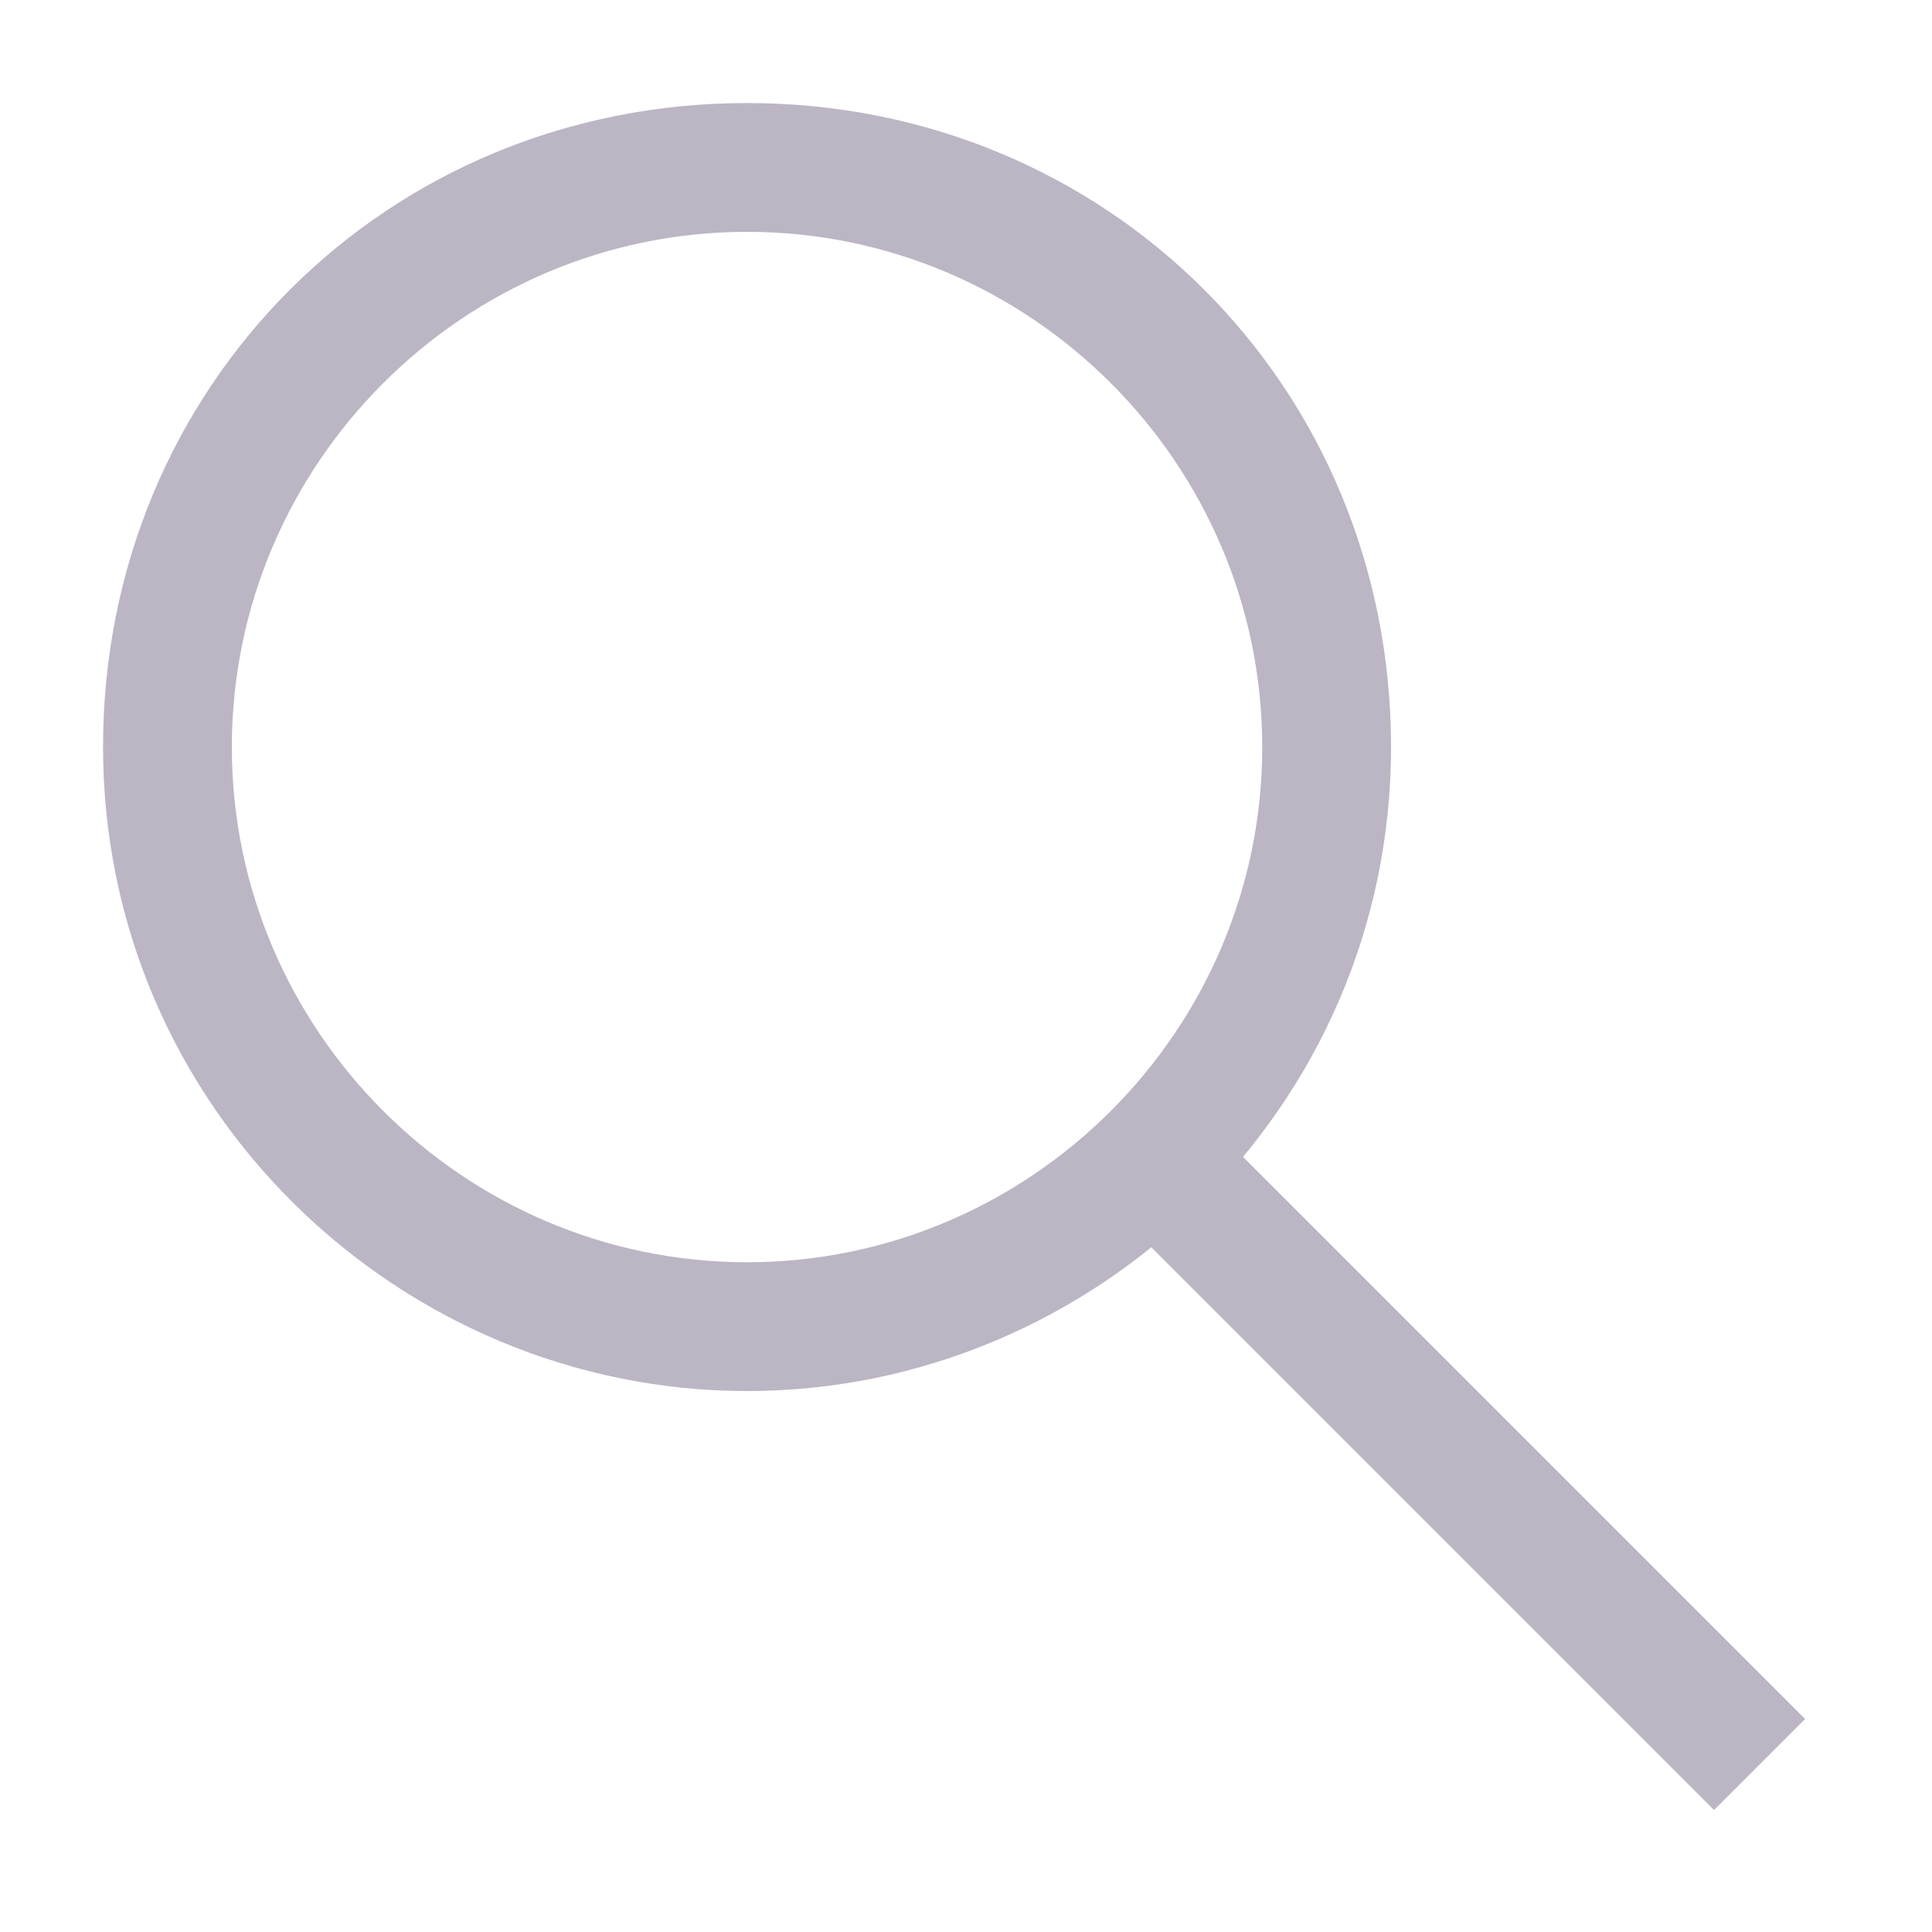 <?xml version="1.0" encoding="utf-8"?>
<!-- Generator: Adobe Illustrator 21.1.0, SVG Export Plug-In . SVG Version: 6.00 Build 0)  -->
<svg version="1.1" id="Layer_1" xmlns="http://www.w3.org/2000/svg" xmlns:xlink="http://www.w3.org/1999/xlink" x="0px" y="0px"
	 width="15px" height="15px" viewBox="0 0 15 15" style="enable-background:new 0 0 15 15;" xml:space="preserve">
<style type="text/css">
	.st0{fill:#958AA0;}
	.st1{fill:#BCB5C3;}
	.st2{fill:#FFFFFF;}
	.st3{fill:#F83F64;}
	.st4{fill:#DEDEDE;}
	.st5{fill:#2F1A45;}
	.st6{opacity:0.5;}
	.st7{opacity:0.5;fill:#958AA0;}
	.st8{opacity:0.5;fill:#2F1A45;}
	.st9{fill:#46BF57;}
	.st10{fill:none;stroke:#FFFFFF;stroke-width:2;stroke-miterlimit:10;}
	.st11{fill:#2E8B41;}
	.st12{fill:#EAEAEA;}
	.st13{fill:#FFDE2E;}
</style>
<g>
	<path class="st1" d="M5.8,10.8c-2.7,0-5-2.2-5-5s2.2-5,5-5s5,2.2,5,5S8.5,10.8,5.8,10.8z M5.8,1.8c-2.2,0-4,1.8-4,4s1.8,4,4,4
		s4-1.8,4-4S8,1.8,5.8,1.8z"/>
	<rect x="10.7" y="7.7" transform="matrix(0.707 -0.707 0.707 0.707 -4.65 11.225)" class="st1" width="1" height="7"/>
</g>
</svg>
